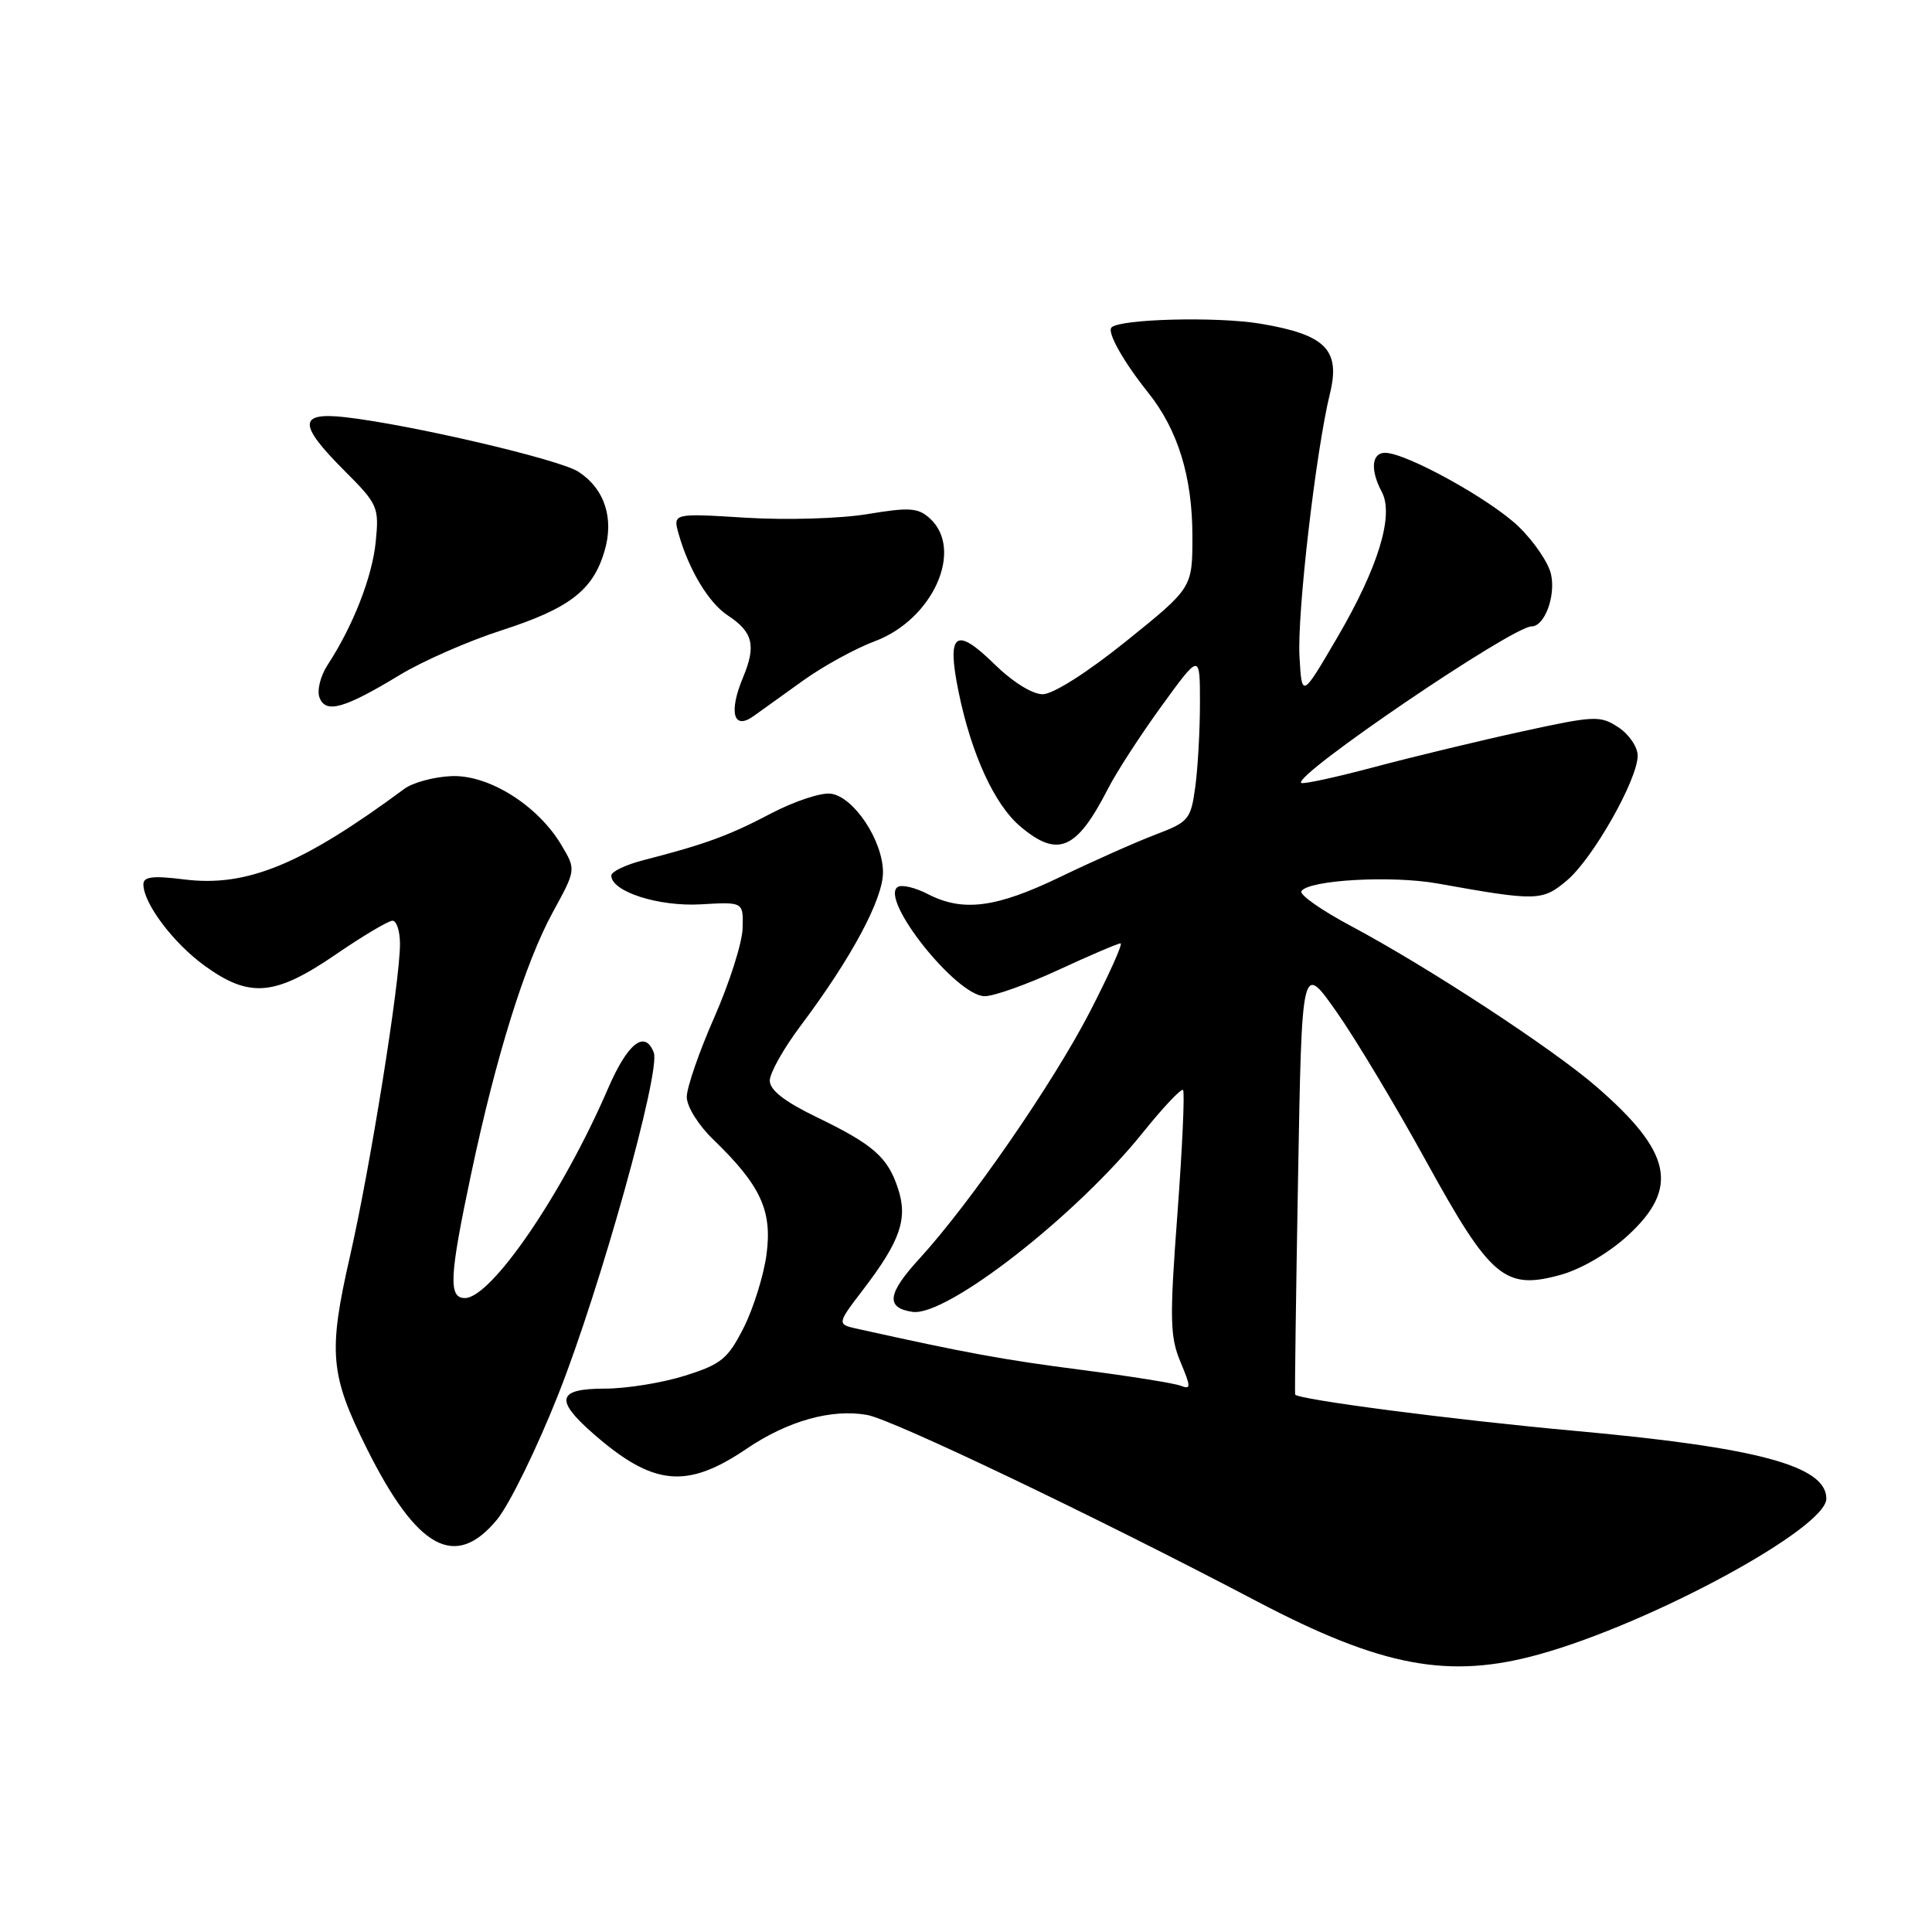 <?xml version="1.0" encoding="UTF-8" standalone="no"?>
<!DOCTYPE svg PUBLIC "-//W3C//DTD SVG 1.1//EN" "http://www.w3.org/Graphics/SVG/1.1/DTD/svg11.dtd" >
<svg xmlns="http://www.w3.org/2000/svg" xmlns:xlink="http://www.w3.org/1999/xlink" version="1.1" viewBox="0 0 256 256">
 <g >
 <path fill="currentColor"
d=" M 204.02 219.19 C 218.91 215.04 242.00 202.50 242.00 198.58 C 242.00 194.23 232.86 191.78 208.50 189.58 C 192.82 188.16 171.88 185.44 171.61 184.78 C 171.55 184.63 171.72 171.68 172.00 156.02 C 172.50 127.54 172.50 127.54 177.06 134.02 C 179.57 137.58 184.91 146.48 188.93 153.79 C 197.53 169.42 199.39 170.99 206.87 168.90 C 209.57 168.14 213.23 165.99 215.73 163.68 C 222.55 157.40 221.53 152.64 211.50 143.96 C 205.67 138.91 189.21 128.14 179.03 122.71 C 175.12 120.63 172.16 118.55 172.44 118.09 C 173.37 116.60 184.38 115.97 190.50 117.07 C 203.67 119.43 204.36 119.41 207.63 116.66 C 211.06 113.77 217.00 103.30 217.00 100.13 C 217.00 98.99 215.85 97.29 214.44 96.37 C 212.03 94.79 211.31 94.82 201.69 96.92 C 196.09 98.14 187.29 100.26 182.14 101.63 C 177.00 103.00 172.62 103.95 172.41 103.74 C 171.38 102.71 200.39 83.00 202.95 83.00 C 204.66 83.00 206.16 78.99 205.52 76.10 C 205.19 74.57 203.24 71.72 201.21 69.76 C 197.44 66.14 186.31 60.00 183.53 60.00 C 181.74 60.00 181.55 62.28 183.09 65.17 C 184.75 68.26 182.62 75.21 177.18 84.50 C 172.50 92.50 172.50 92.50 172.19 87.00 C 171.86 81.33 174.35 59.83 176.22 52.17 C 177.65 46.33 175.65 44.33 166.95 42.88 C 161.18 41.93 148.41 42.26 147.28 43.39 C 146.66 44.01 148.84 47.90 152.12 52.00 C 156.08 56.95 158.00 63.17 158.00 71.07 C 158.00 77.89 158.00 77.89 149.25 84.94 C 144.07 89.11 139.55 91.98 138.17 91.99 C 136.79 92.00 134.17 90.36 131.74 87.98 C 126.60 82.94 125.42 83.86 127.01 91.64 C 128.70 99.92 131.78 106.64 135.21 109.52 C 140.18 113.71 142.65 112.64 146.82 104.50 C 147.94 102.30 151.15 97.36 153.93 93.53 C 159.00 86.55 159.00 86.55 159.00 93.14 C 159.00 96.76 158.72 101.77 158.38 104.27 C 157.79 108.58 157.51 108.92 153.13 110.58 C 150.58 111.55 144.92 114.06 140.55 116.17 C 131.97 120.31 127.59 120.87 122.92 118.46 C 121.28 117.61 119.51 117.19 118.97 117.52 C 116.46 119.07 126.73 132.00 130.48 132.00 C 131.71 132.00 136.13 130.43 140.29 128.50 C 144.46 126.57 148.14 125.00 148.48 125.00 C 148.82 125.00 146.98 129.09 144.41 134.08 C 139.50 143.58 128.53 159.46 121.81 166.80 C 117.57 171.42 117.33 173.31 120.92 173.83 C 125.40 174.49 142.60 161.10 151.46 150.04 C 154.14 146.71 156.52 144.19 156.76 144.43 C 157.00 144.67 156.67 152.02 156.02 160.77 C 154.97 174.76 155.02 177.12 156.41 180.44 C 157.83 183.84 157.83 184.15 156.42 183.61 C 155.57 183.28 149.61 182.33 143.18 181.50 C 133.05 180.20 127.84 179.24 113.68 176.09 C 110.86 175.47 110.86 175.47 114.44 170.79 C 119.31 164.40 120.31 161.48 118.99 157.48 C 117.62 153.32 115.73 151.66 108.16 148.00 C 103.95 145.96 102.00 144.44 102.00 143.19 C 102.00 142.18 103.83 138.92 106.08 135.93 C 112.81 126.96 117.00 119.16 117.00 115.59 C 117.00 111.42 113.16 105.60 110.11 105.17 C 108.83 104.98 105.25 106.17 102.14 107.80 C 96.55 110.74 93.44 111.87 85.25 113.98 C 82.91 114.58 81.00 115.50 81.00 116.01 C 81.00 118.14 87.25 120.15 92.85 119.83 C 98.50 119.50 98.50 119.50 98.40 123.00 C 98.35 124.92 96.66 130.23 94.65 134.80 C 92.64 139.36 91.00 144.11 91.00 145.35 C 91.00 146.63 92.55 149.11 94.57 151.05 C 100.79 157.07 102.34 160.41 101.57 166.20 C 101.20 168.99 99.83 173.37 98.54 175.93 C 96.44 180.06 95.58 180.77 90.75 182.29 C 87.77 183.23 83.00 184.00 80.16 184.00 C 73.88 184.00 73.47 185.45 78.51 189.88 C 86.52 196.91 90.95 197.37 98.91 191.98 C 104.37 188.27 110.21 186.64 114.91 187.49 C 118.34 188.12 145.21 200.97 166.50 212.16 C 183.09 220.88 191.99 222.55 204.02 219.19 Z  M 65.86 201.35 C 67.51 199.35 71.18 191.84 74.01 184.68 C 79.52 170.75 87.57 141.92 86.63 139.47 C 85.45 136.41 83.17 138.21 80.56 144.25 C 74.57 158.14 65.10 172.00 61.60 172.00 C 59.40 172.00 59.54 169.17 62.43 155.54 C 65.74 139.89 69.58 127.60 73.25 120.87 C 76.33 115.24 76.33 115.24 74.41 112.01 C 71.30 106.74 64.79 102.64 59.84 102.84 C 57.52 102.93 54.70 103.69 53.57 104.53 C 40.01 114.56 32.71 117.57 24.42 116.53 C 20.25 116.01 19.00 116.16 19.00 117.18 C 19.01 119.71 22.96 124.96 27.12 127.97 C 33.07 132.28 36.42 131.99 44.45 126.50 C 48.06 124.02 51.47 122.00 52.01 122.00 C 52.55 122.00 53.00 123.38 53.00 125.08 C 53.00 130.09 49.07 154.65 46.38 166.43 C 43.46 179.23 43.72 182.16 48.63 191.99 C 55.29 205.31 60.34 208.05 65.86 201.35 Z  M 106.54 90.09 C 109.17 88.22 113.38 85.91 115.91 84.97 C 123.63 82.08 127.77 72.82 123.20 68.68 C 121.64 67.27 120.50 67.20 114.95 68.12 C 111.35 68.72 104.21 68.93 98.82 68.60 C 89.14 68.00 89.14 68.00 89.94 70.81 C 91.31 75.58 93.93 79.91 96.44 81.55 C 99.77 83.74 100.22 85.54 98.46 89.75 C 96.51 94.41 97.19 96.83 99.89 94.86 C 100.92 94.11 103.91 91.97 106.54 90.09 Z  M 53.00 89.42 C 56.02 87.59 62.08 84.93 66.47 83.52 C 75.44 80.62 78.56 78.23 80.09 73.06 C 81.40 68.68 80.12 64.78 76.65 62.51 C 74.17 60.88 54.42 56.27 45.75 55.28 C 39.51 54.58 39.49 56.22 45.63 62.36 C 50.07 66.80 50.24 67.19 49.79 71.75 C 49.34 76.41 46.79 82.94 43.40 88.12 C 42.45 89.58 41.98 91.50 42.34 92.44 C 43.16 94.59 45.61 93.90 53.00 89.42 Z "/>
</g>
</svg>